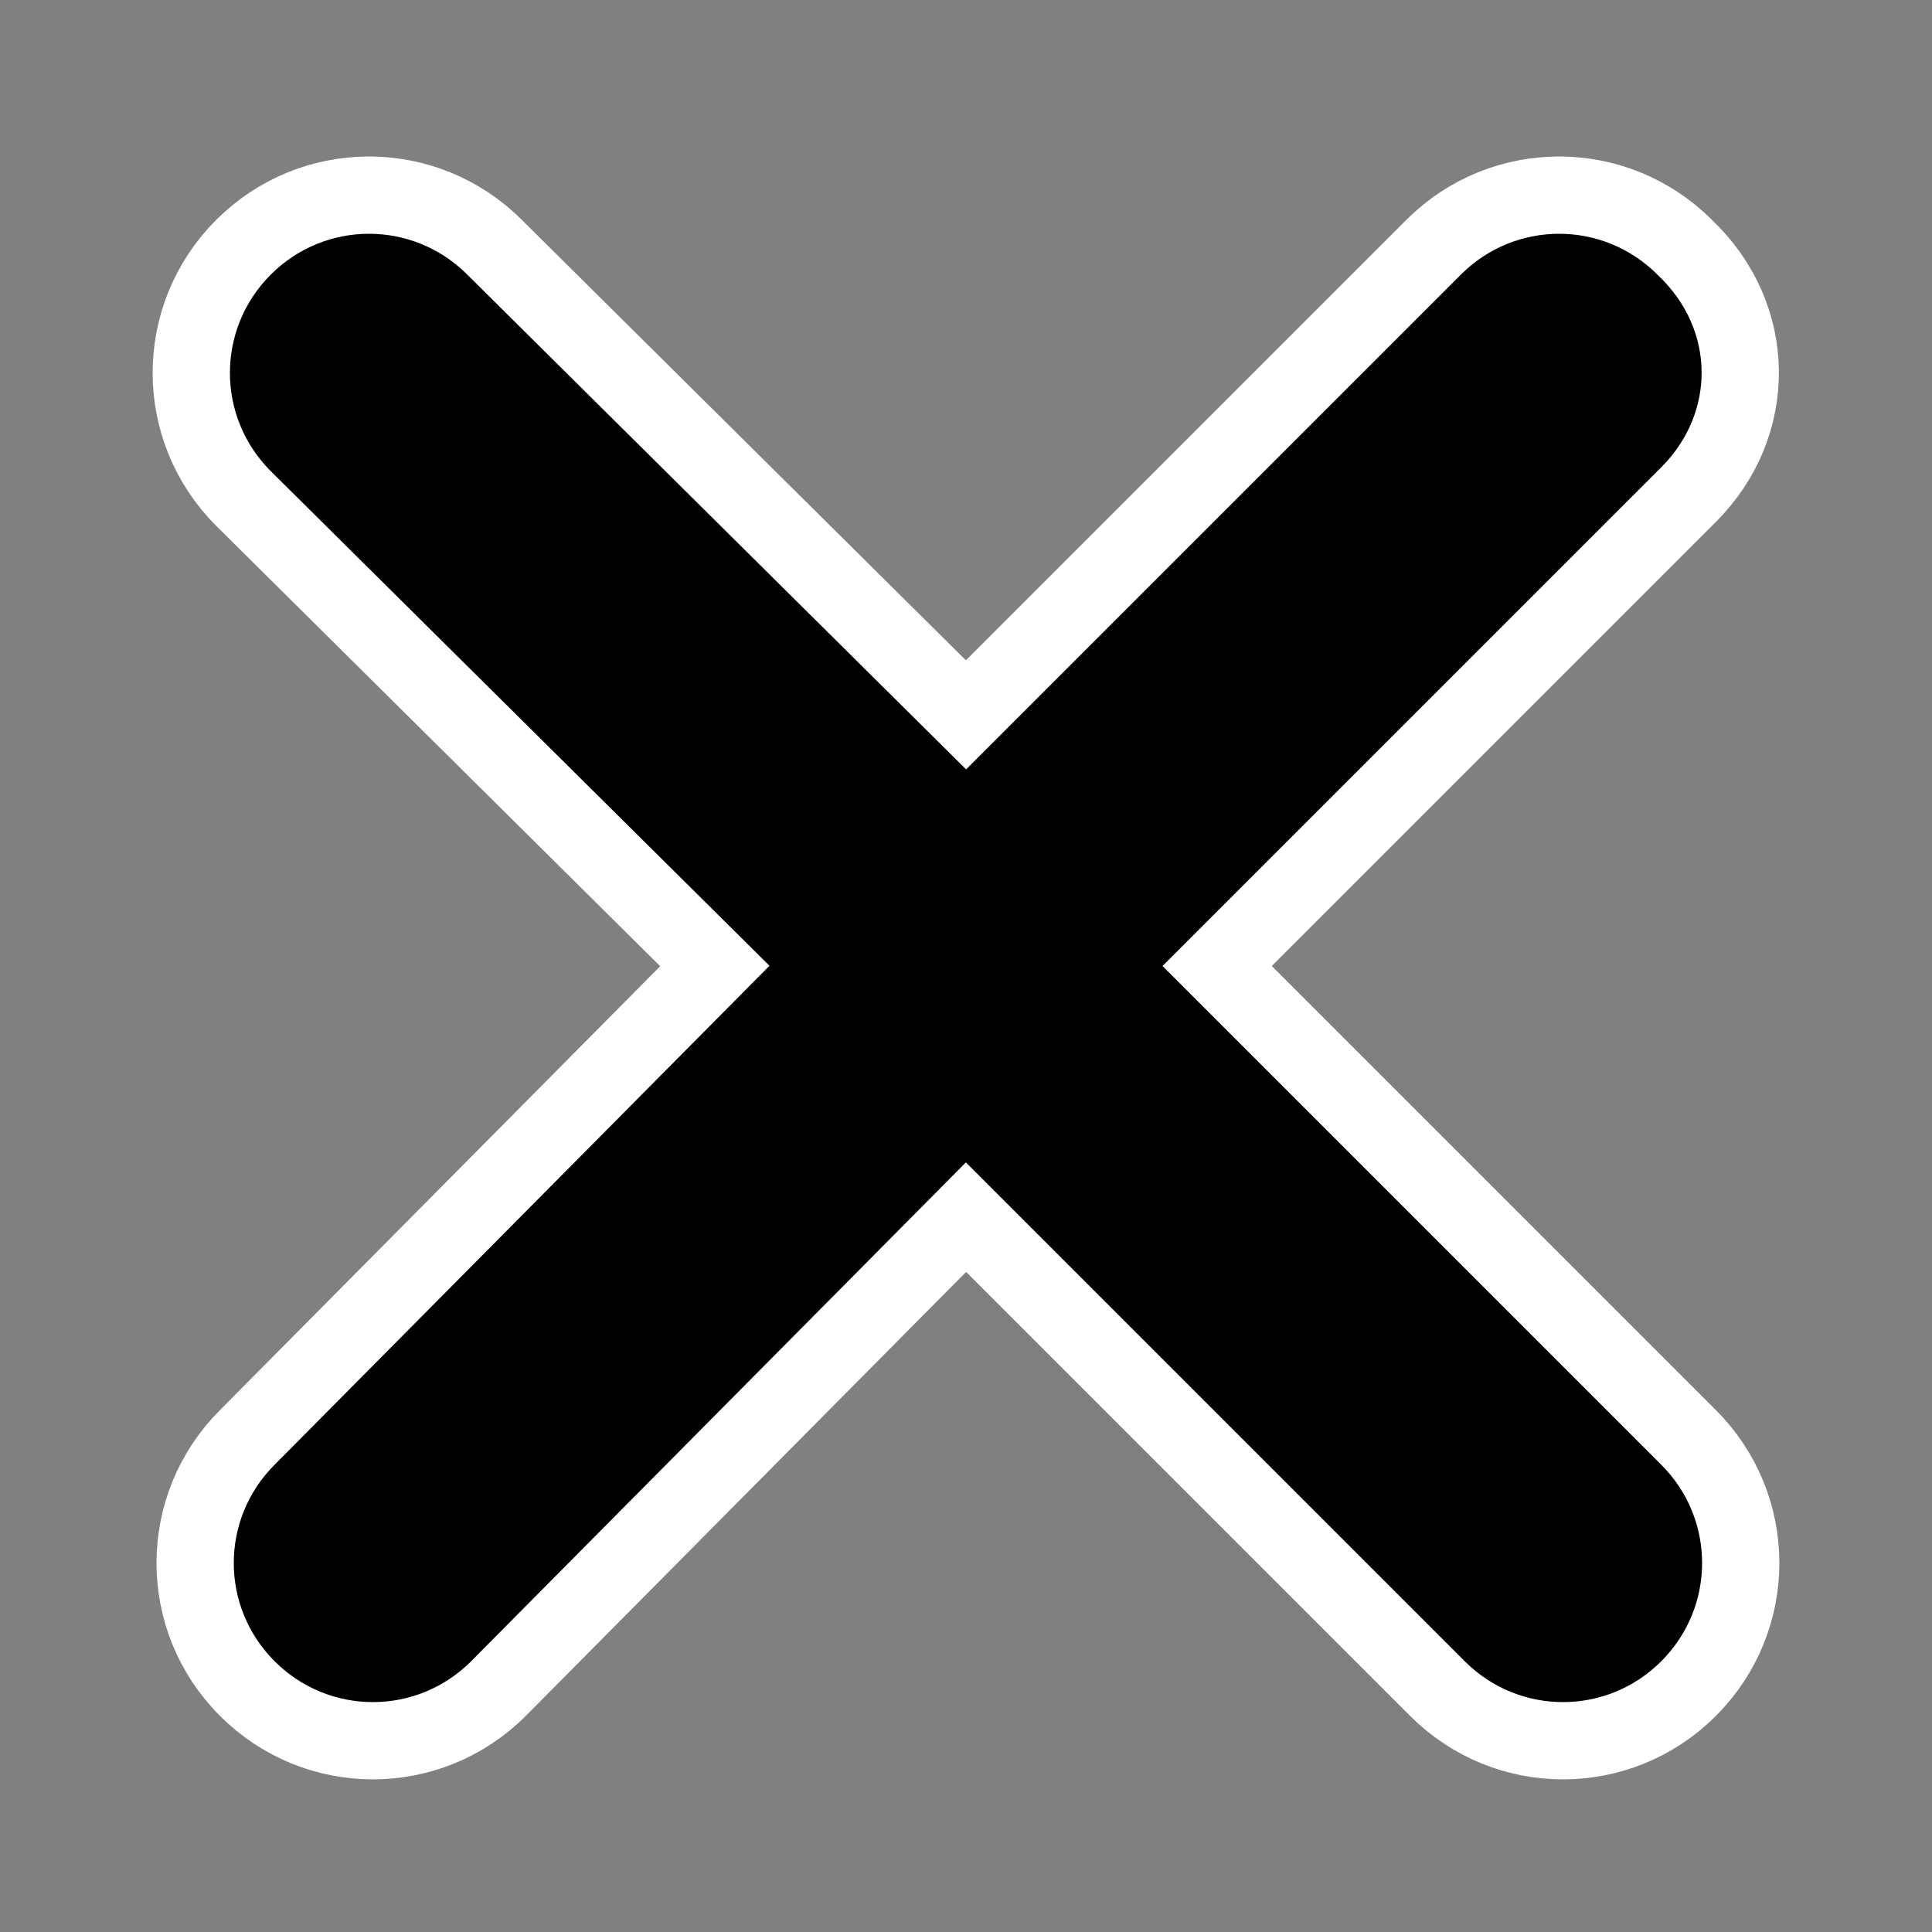 <?xml version="1.0" encoding="utf-8"?>
<!-- Generator: Adobe Illustrator 24.3.0, SVG Export Plug-In . SVG Version: 6.00 Build 0)  -->
<svg version="1.1" id="Layer_1" xmlns="http://www.w3.org/2000/svg" xmlns:xlink="http://www.w3.org/1999/xlink" x="0px" y="0px"
	 viewBox="0 0 50 50" style="enable-background:new 0 0 50 50;" xml:space="preserve">
<rect x="0" y="0" width="50" height="50" fill="#808080" stroke="none"/>
<style type="text/css">
	.st0{stroke:#FFFFFF;stroke-width:2;stroke-miterlimit:10;}
</style>
<path class="st0" d="M43.6,6.4c-1.8-1.8-4.7-1.8-6.5,0L25,18.5L12.8,6.4c-1.8-1.8-4.7-1.8-6.5,0s-1.8,4.7,0,6.5L18.5,25L6.4,37.2
	c-1.8,1.8-1.8,4.7,0,6.5c1.8,1.8,4.7,1.8,6.5,0L25,31.5l12.2,12.2c1.8,1.8,4.7,1.8,6.5,0c1.8-1.8,1.8-4.7,0-6.5L31.5,25l12.2-12.2
	C45.5,11,45.5,8.2,43.6,6.4L43.6,6.4z"/>
</svg>
